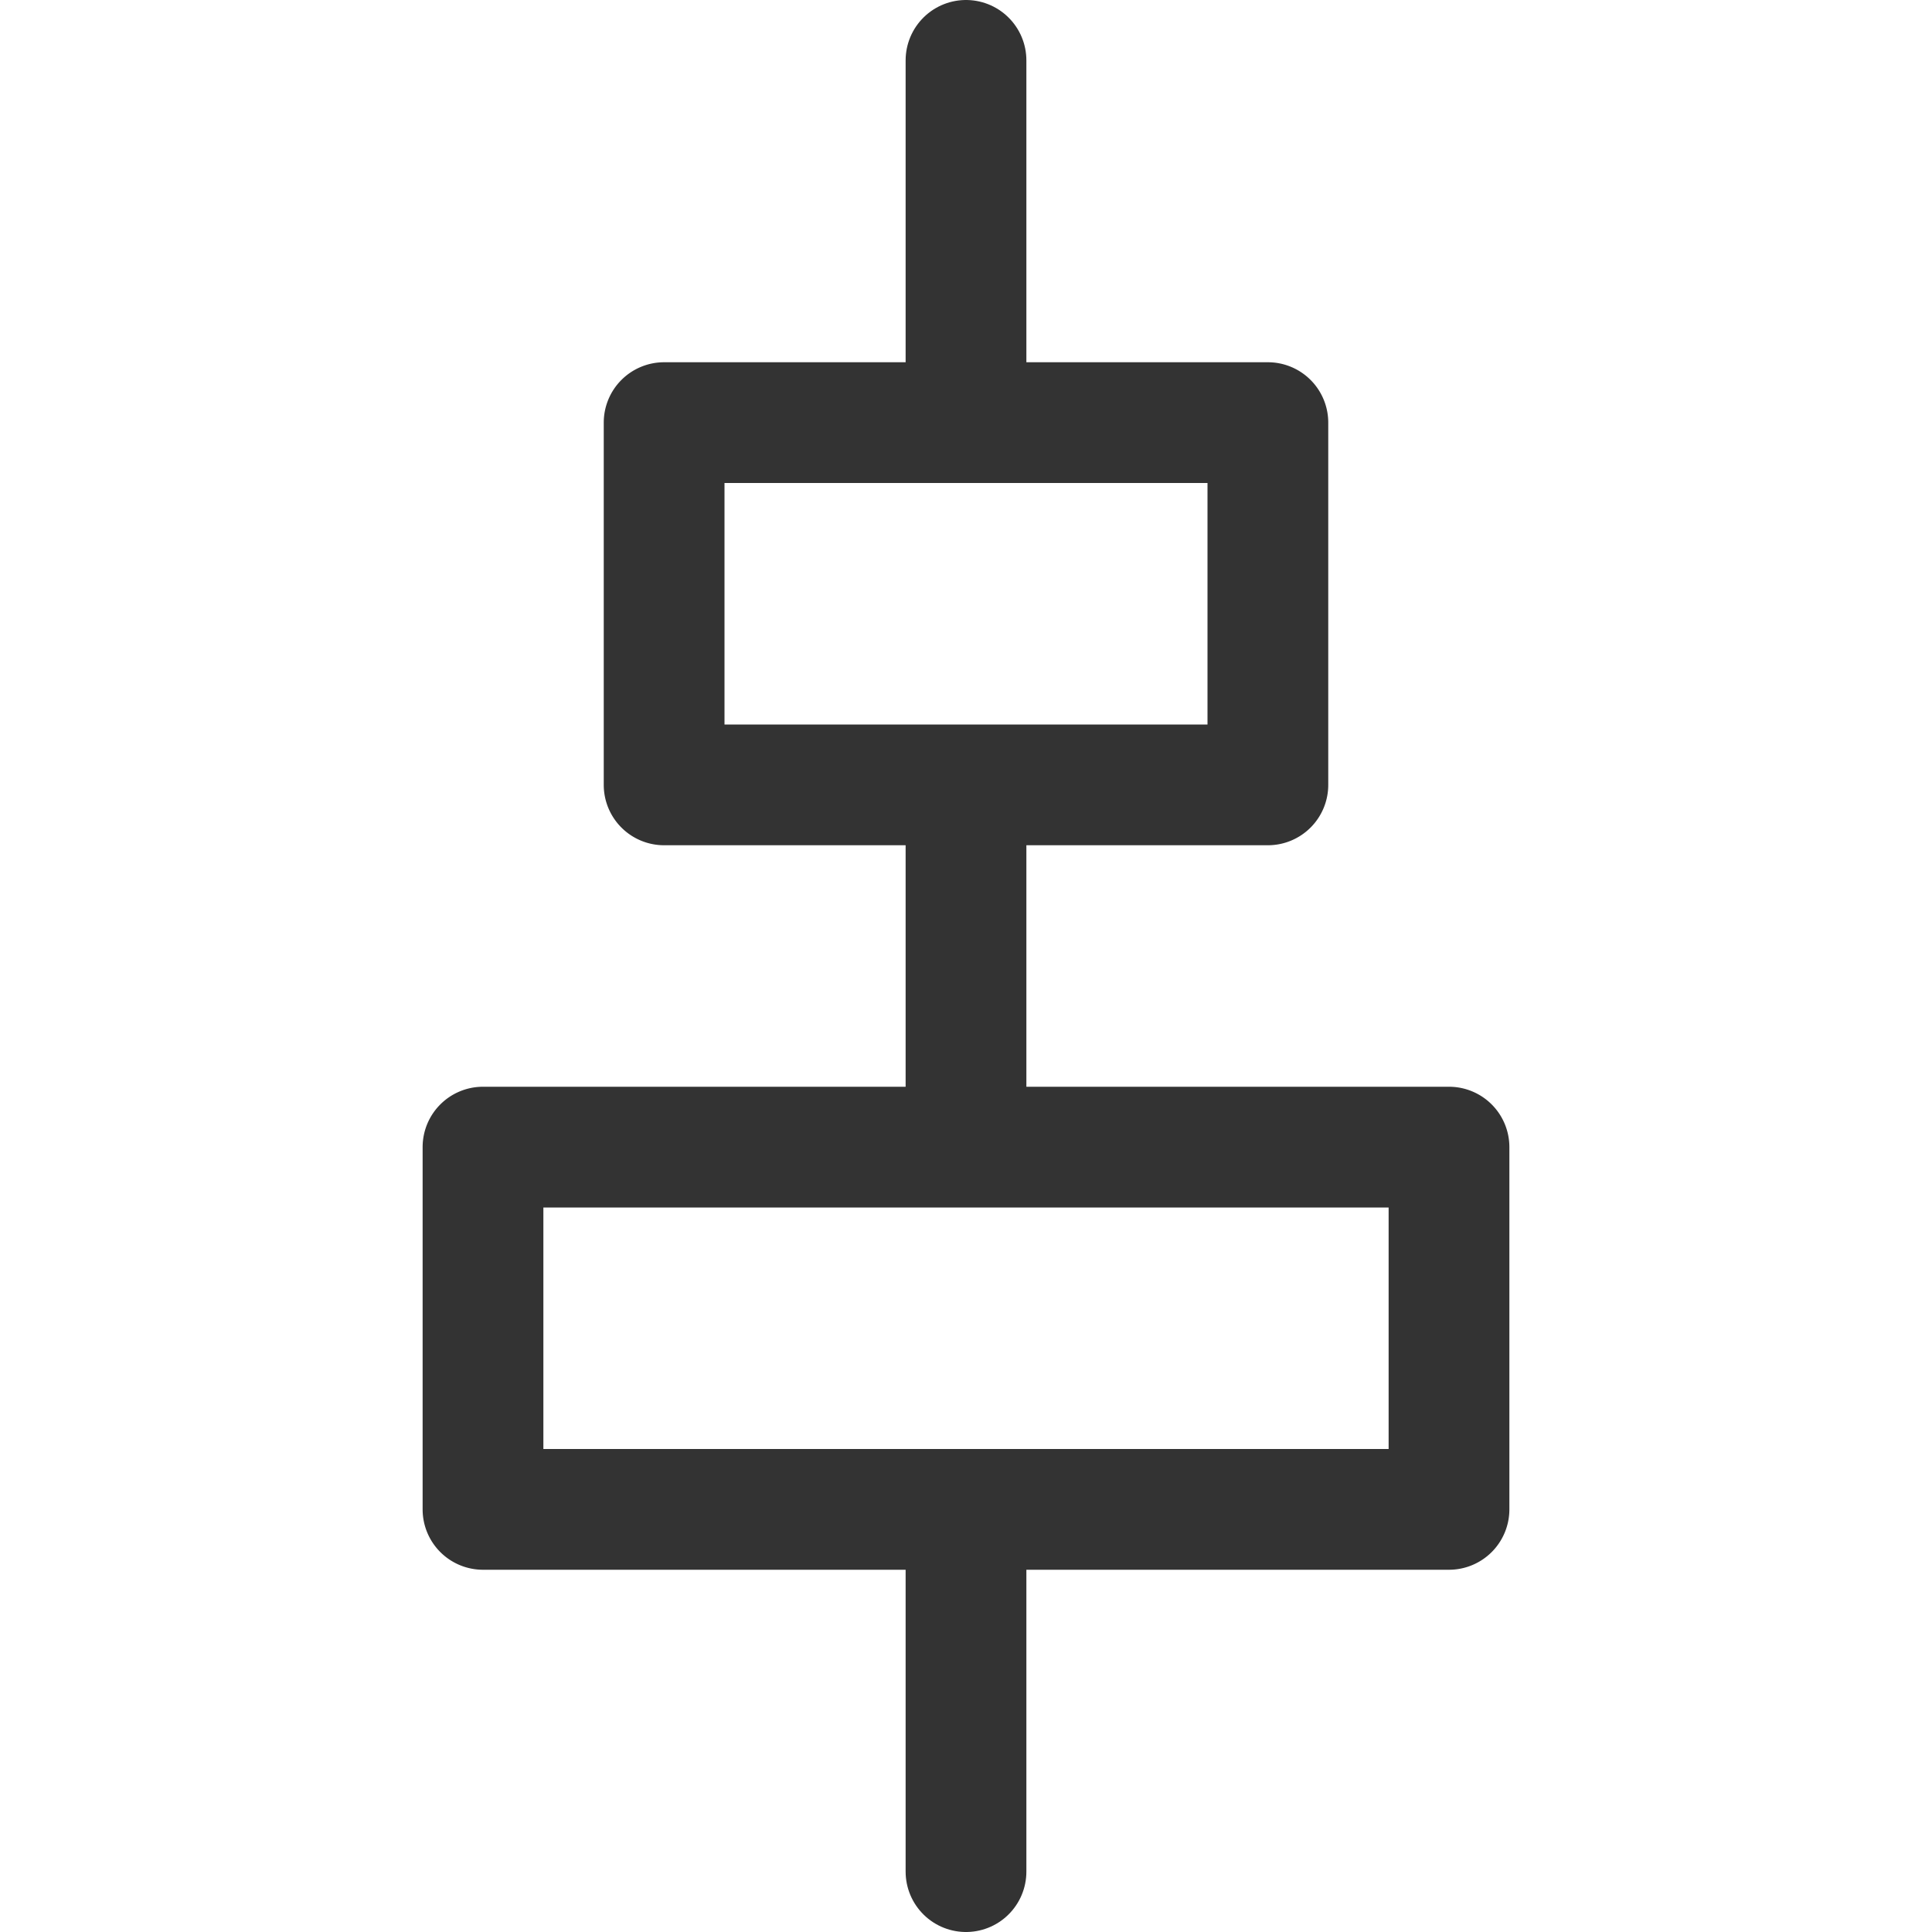 <svg xmlns="http://www.w3.org/2000/svg" viewBox="0 0 32 32"><path stroke="#333" stroke-width="2" stroke-linecap="round" stroke-miterlimit="10" d="M16 7V1" fill="none"/><path stroke="#333" stroke-width="2" stroke-miterlimit="10" d="M16 19v-6" fill="none"/><path stroke="#333" stroke-width="2" stroke-linecap="round" stroke-miterlimit="10" d="M16 31v-6" fill="none"/><path fill="#333" d="M20 8v4h-8V8h8m1-2H11a1 1 0 0 0-1 1v6a1 1 0 0 0 1 1h10a1 1 0 0 0 1-1V7a1 1 0 0 0-1-1zm2 14v4H9v-4h14m1-2H8a1 1 0 0 0-1 1v6a1 1 0 0 0 1 1h16a1 1 0 0 0 1-1v-6a1 1 0 0 0-1-1z"/></svg>